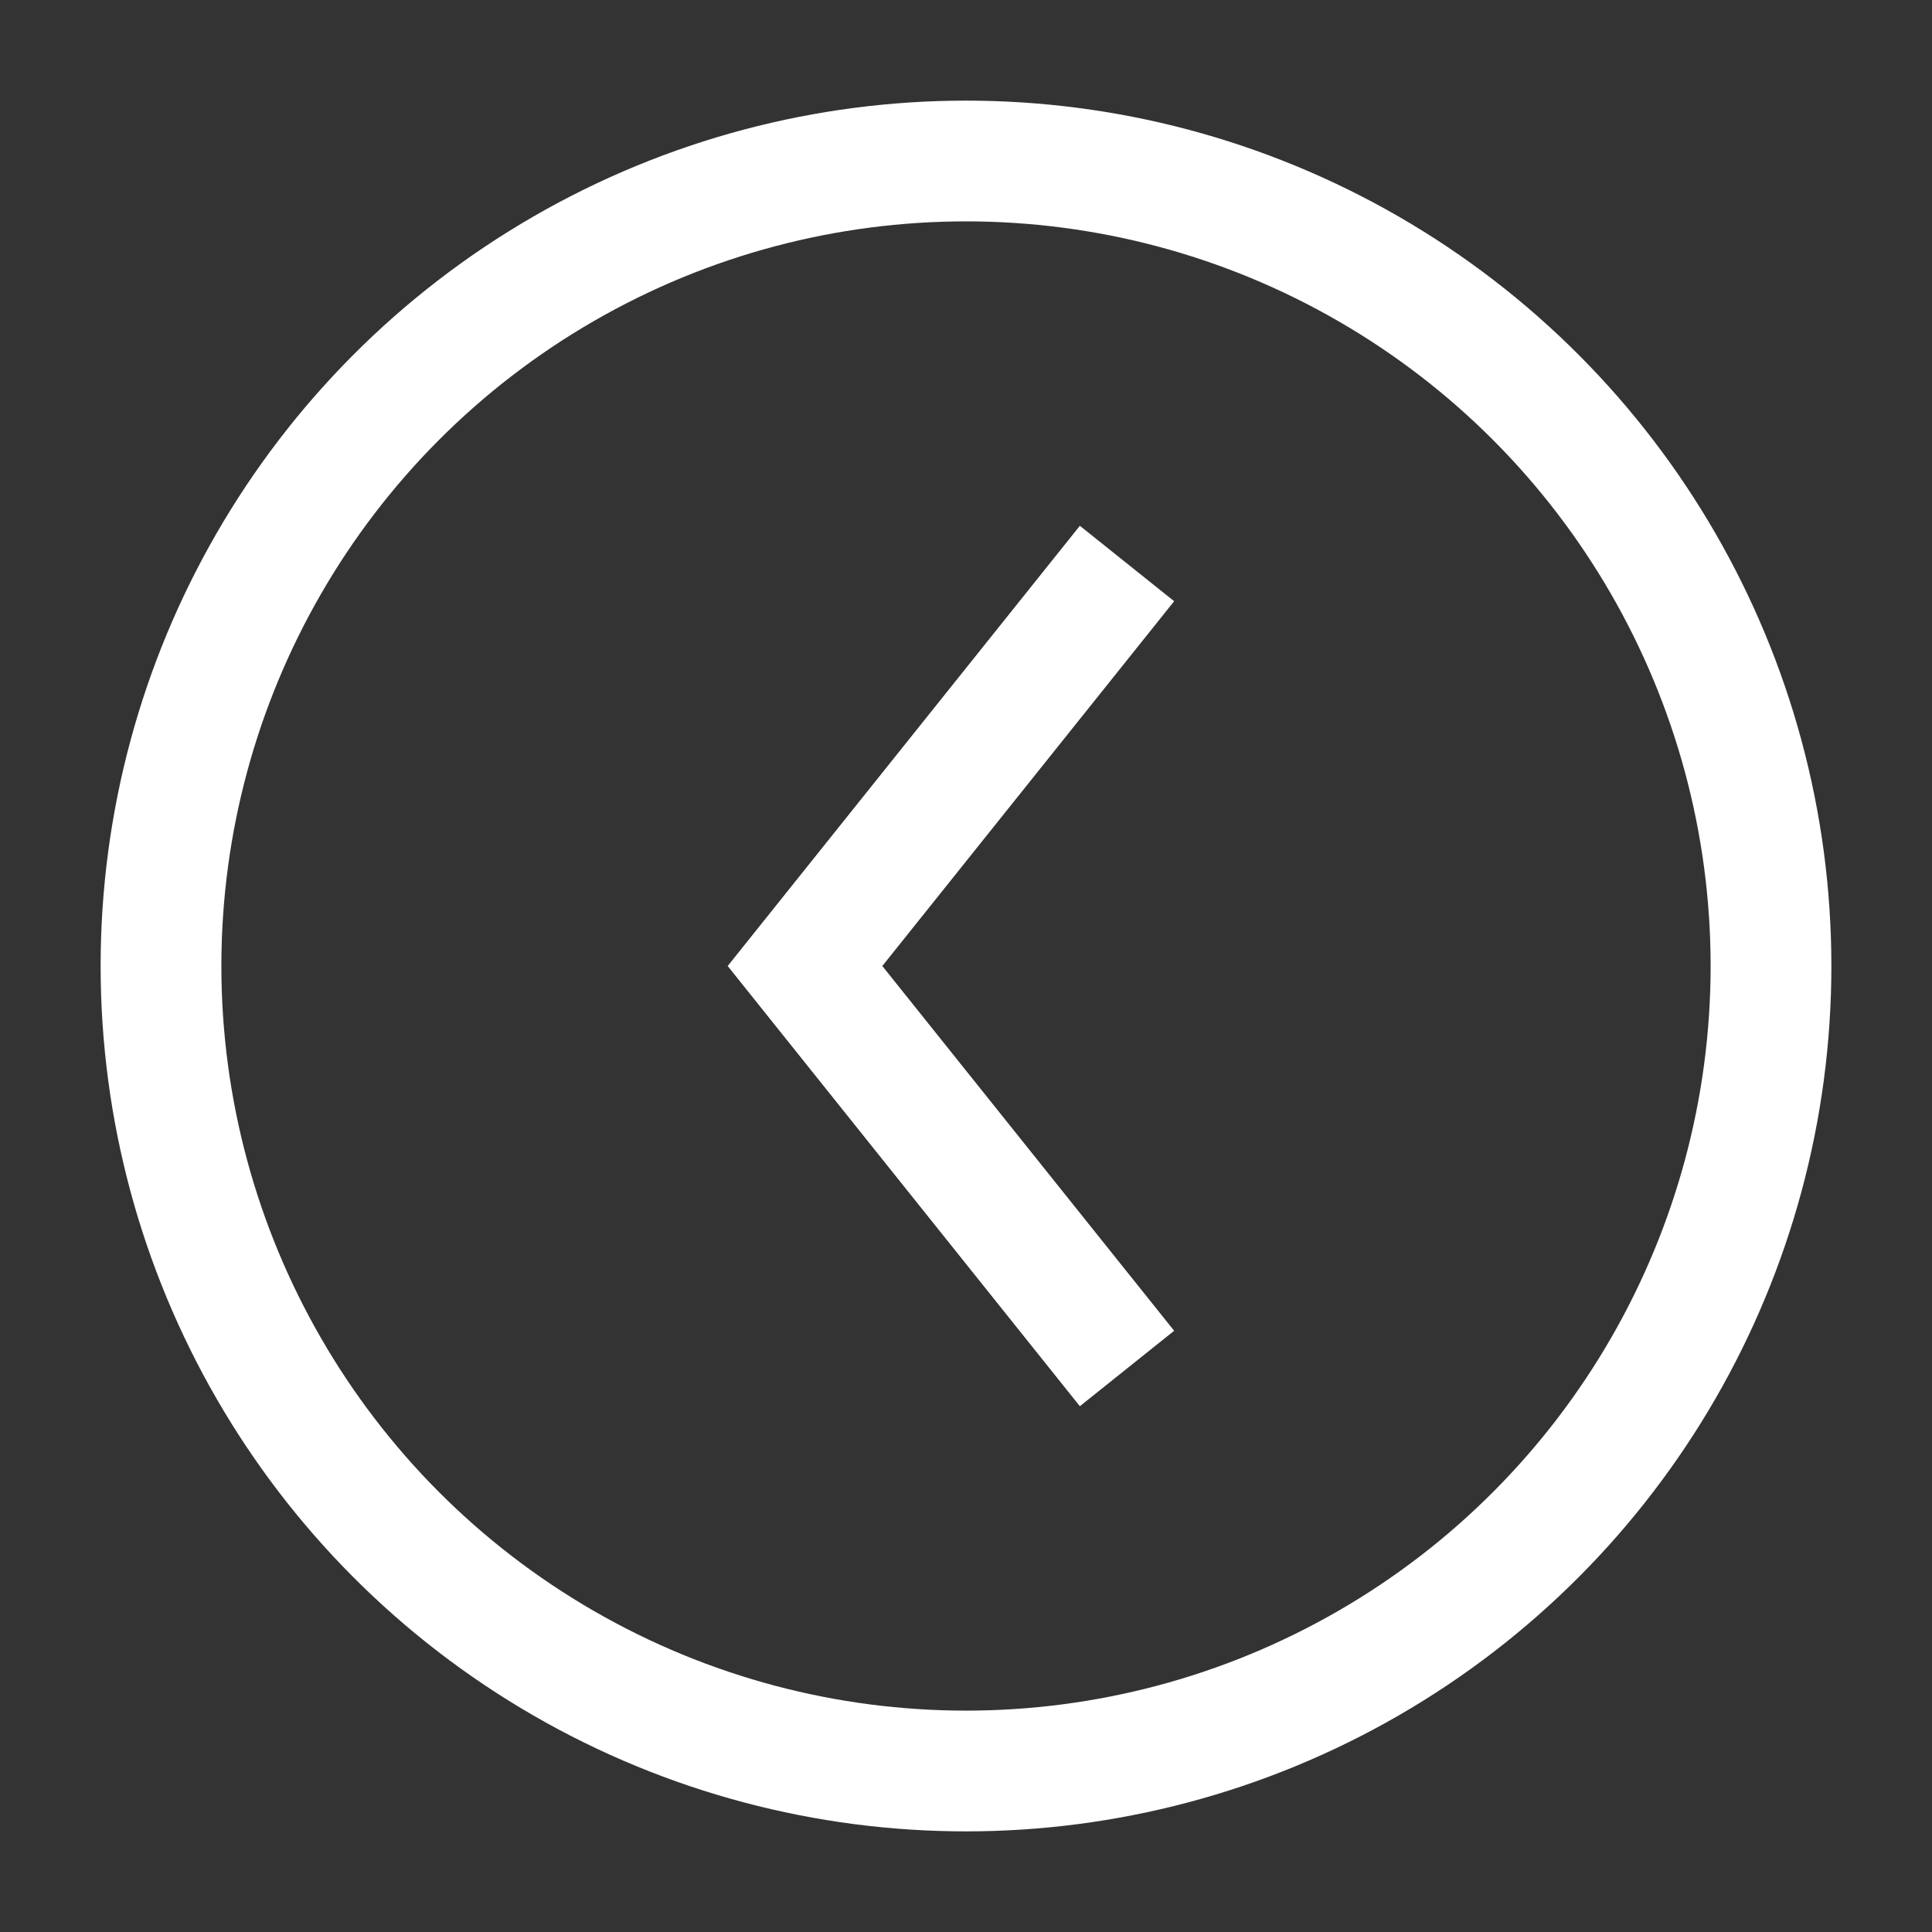 <svg width="24" height="24" viewBox="0 0 24 24" fill="none" xmlns="http://www.w3.org/2000/svg">
<rect x="0" y="0" width="24" height="24" fill="#333333" stroke="none"/>
<circle cx="12" cy="12" r="10" stroke="white" stroke-width="1.5" stroke-linecap="square" stroke-linejoin="round"/>
<path d="M14 7L10 12L14 17" stroke="white" stroke-width="1.5"/>
</svg>
